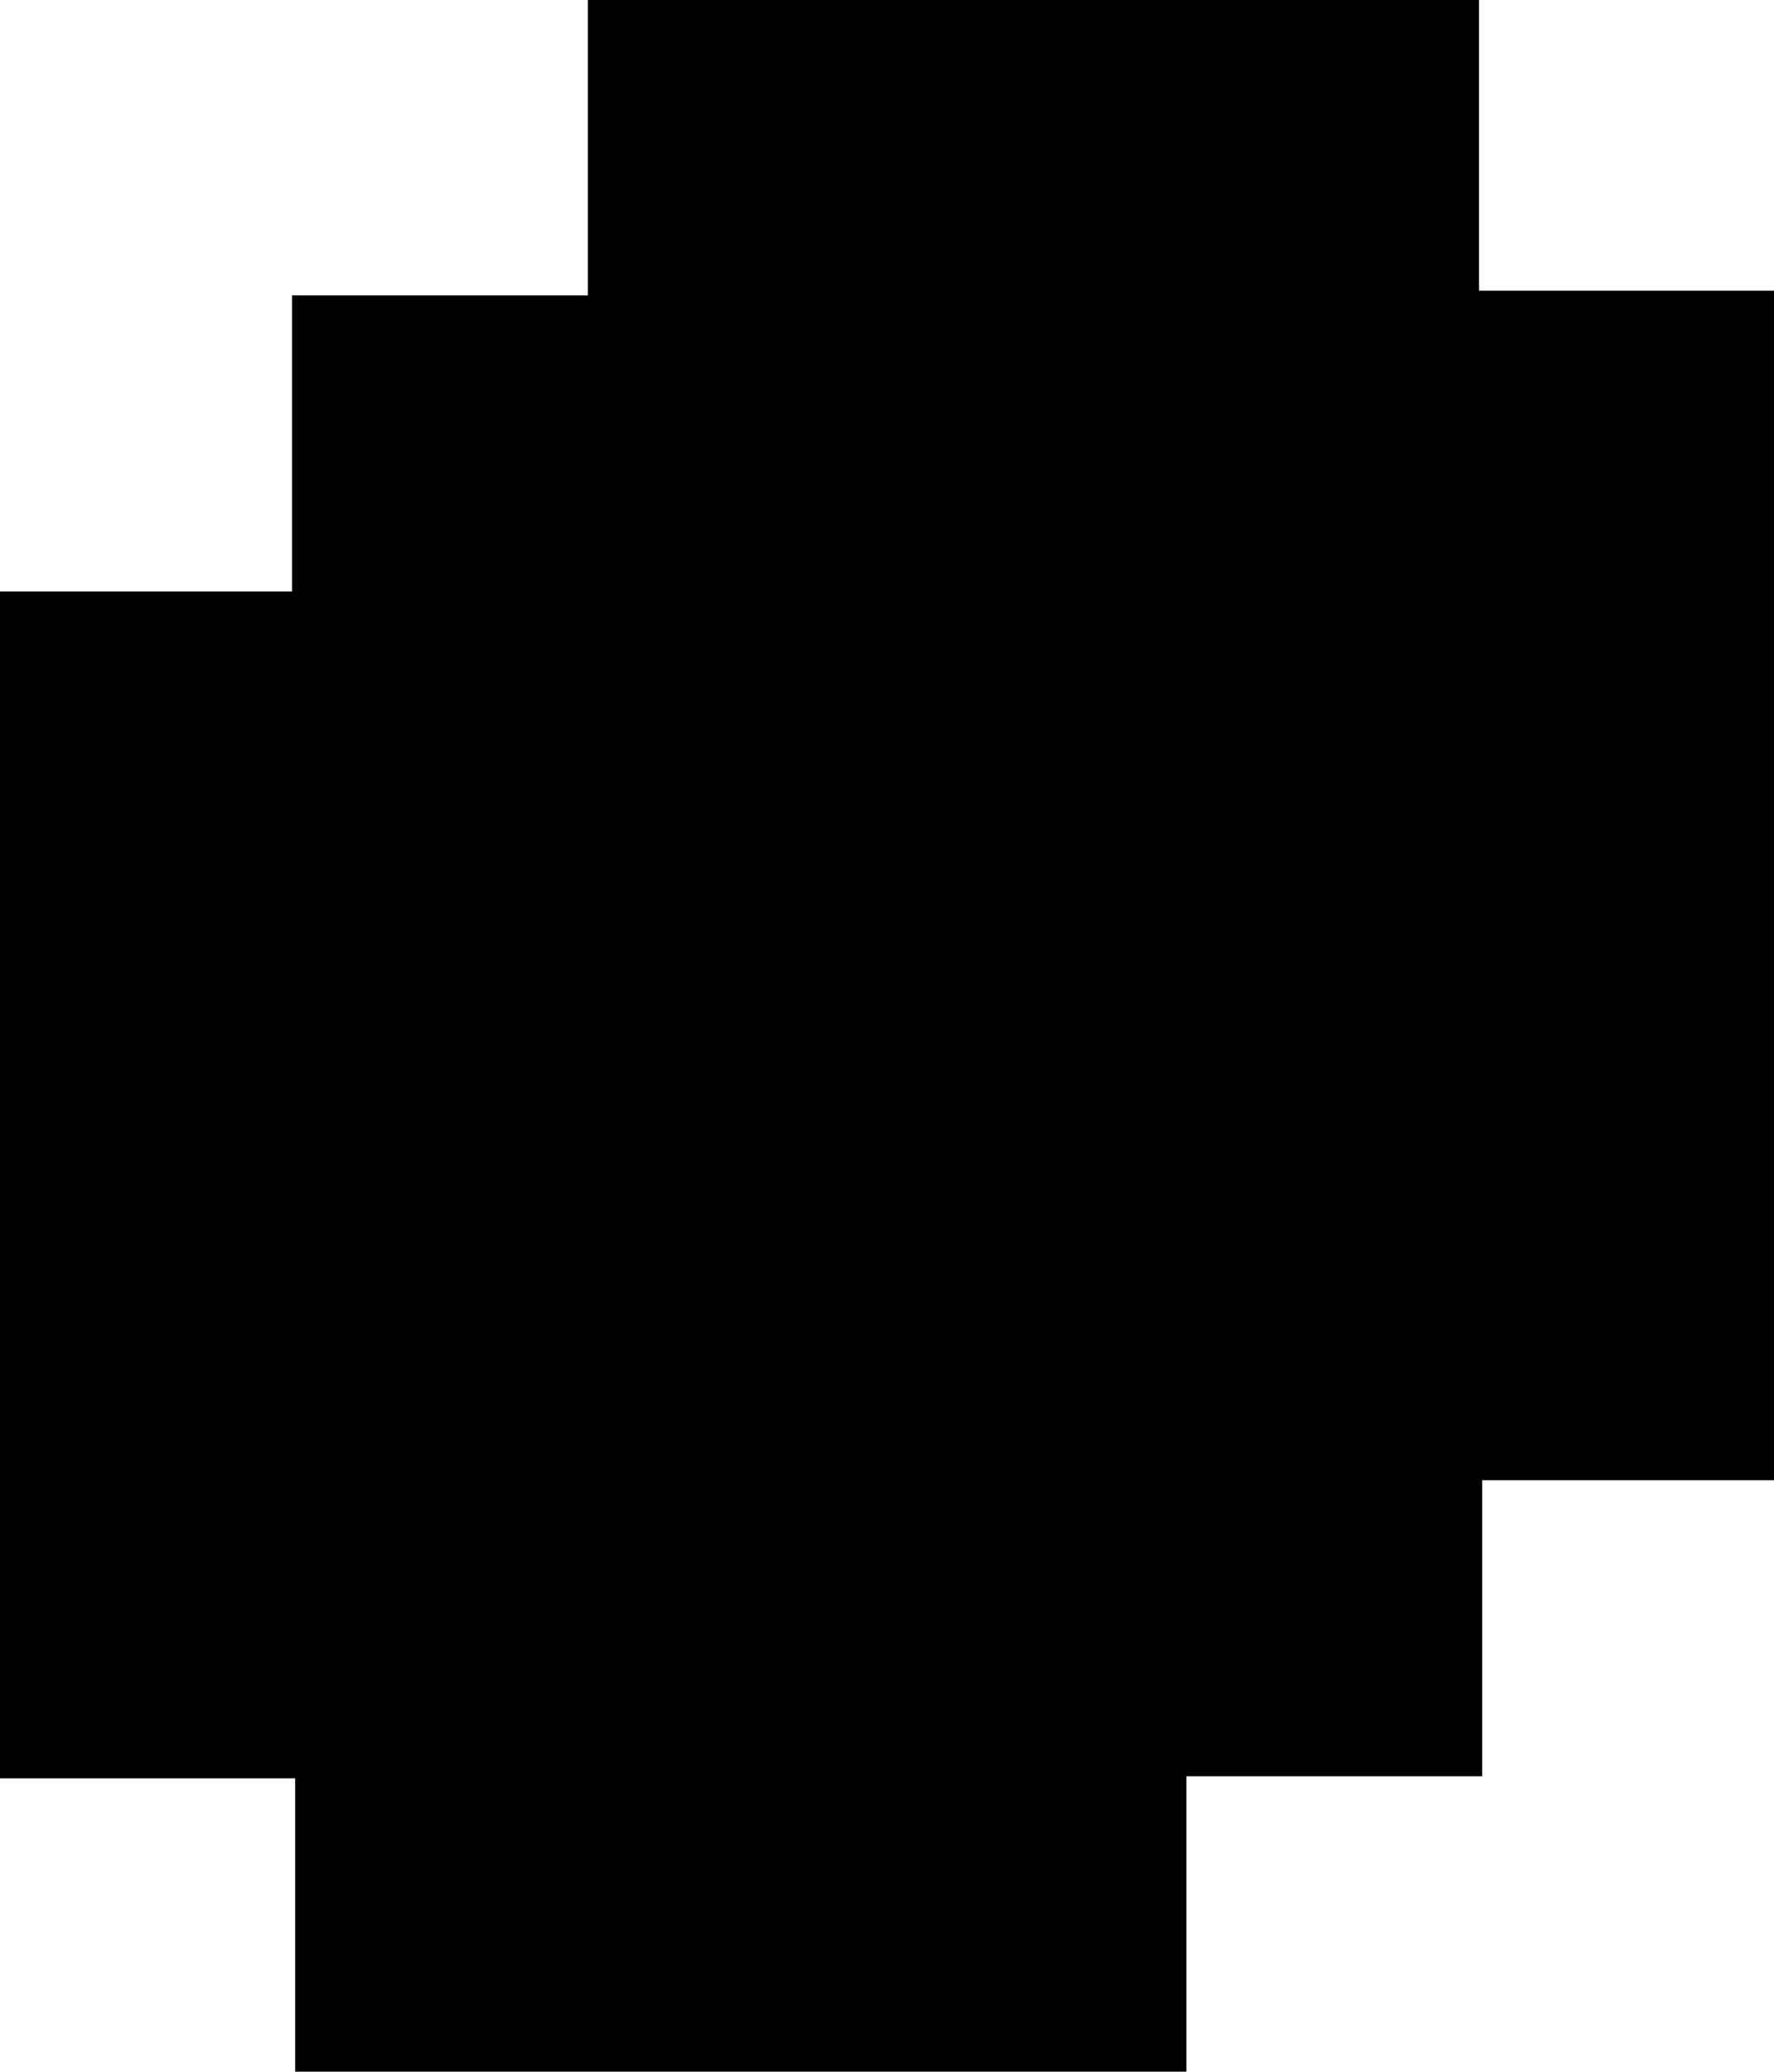 <svg id="Layer_1" data-name="Layer 1" xmlns="http://www.w3.org/2000/svg" viewBox="0 0 83.41 97.34"><path d="M29.65,73.9H15.77V18.13H29.5V4.22H43.41V-9.66h41.9V4H99.19V59.89H85.46V73.8H71.55V87.68H29.65Z" transform="translate(-15.77 9.66)"/></svg>